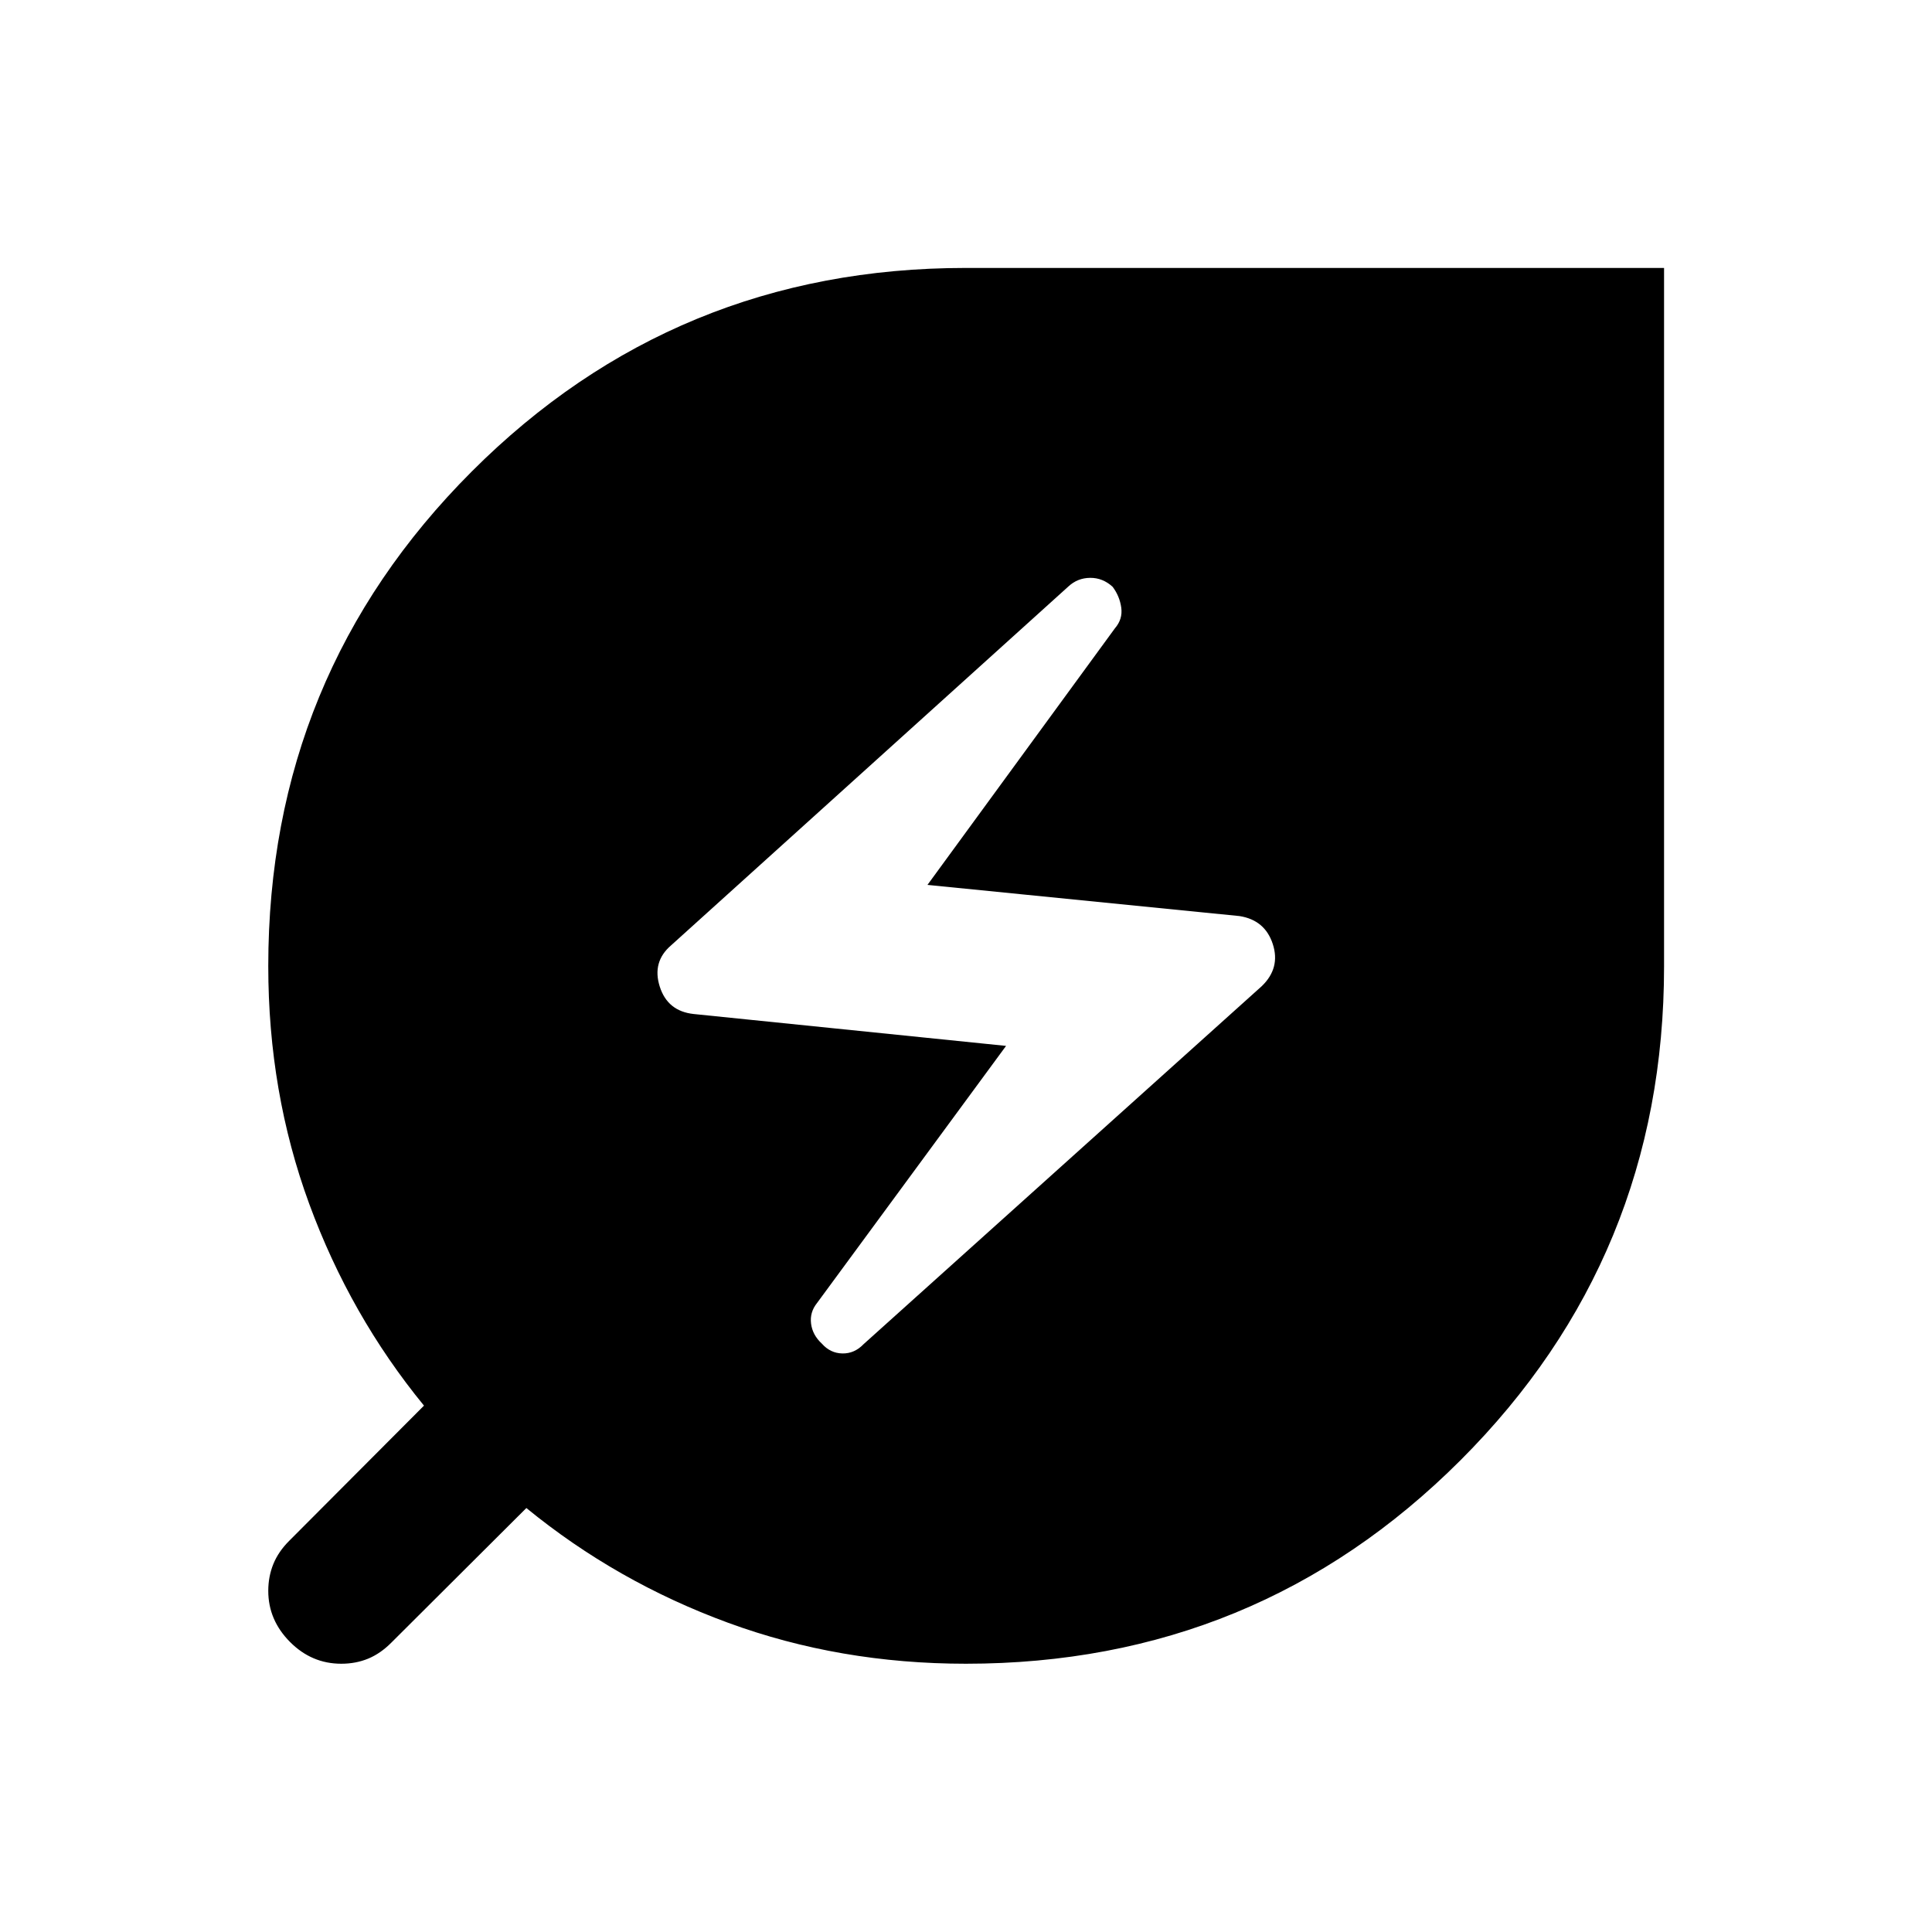 <svg xmlns="http://www.w3.org/2000/svg" height="40" viewBox="0 -960 960 960" width="40"><path d="M429.13-292.11 626.98-470q9.34-9 5.46-20.91-3.87-11.9-16.53-13.9L460.85-520.3 554-647.8q3.93-4.56 3.15-10.25-.78-5.69-4.28-10.36-4.91-4.5-11.16-4.46-6.25.05-10.8 4.26L333.44-490.24q-9.5 8.17-5.62 20.44 3.88 12.28 16.92 13.66l155.17 15.84-93.93 127.76q-3.67 4.56-2.97 10.23.71 5.67 5.37 9.96 4.18 4.75 10.19 4.87 6.01.12 10.56-4.63Zm50.82 158.81q-62.71 0-118.15-20.35-55.43-20.34-100.25-57.02l-67.09 66.88q-5.39 5.43-11.52 7.96-6.13 2.53-13.36 2.53-14.73 0-25.5-10.85Q133.3-155 133.3-169.51q0-7.13 2.53-13.35 2.53-6.21 7.96-11.6l66.88-67.09q-36.68-44.82-57.02-100.25-20.35-55.44-20.35-118.15 0-144.59 101.1-245.75t245.43-101.16h347.03v347.03q0 144.33-101.16 245.43T479.95-133.3Z"/></svg>